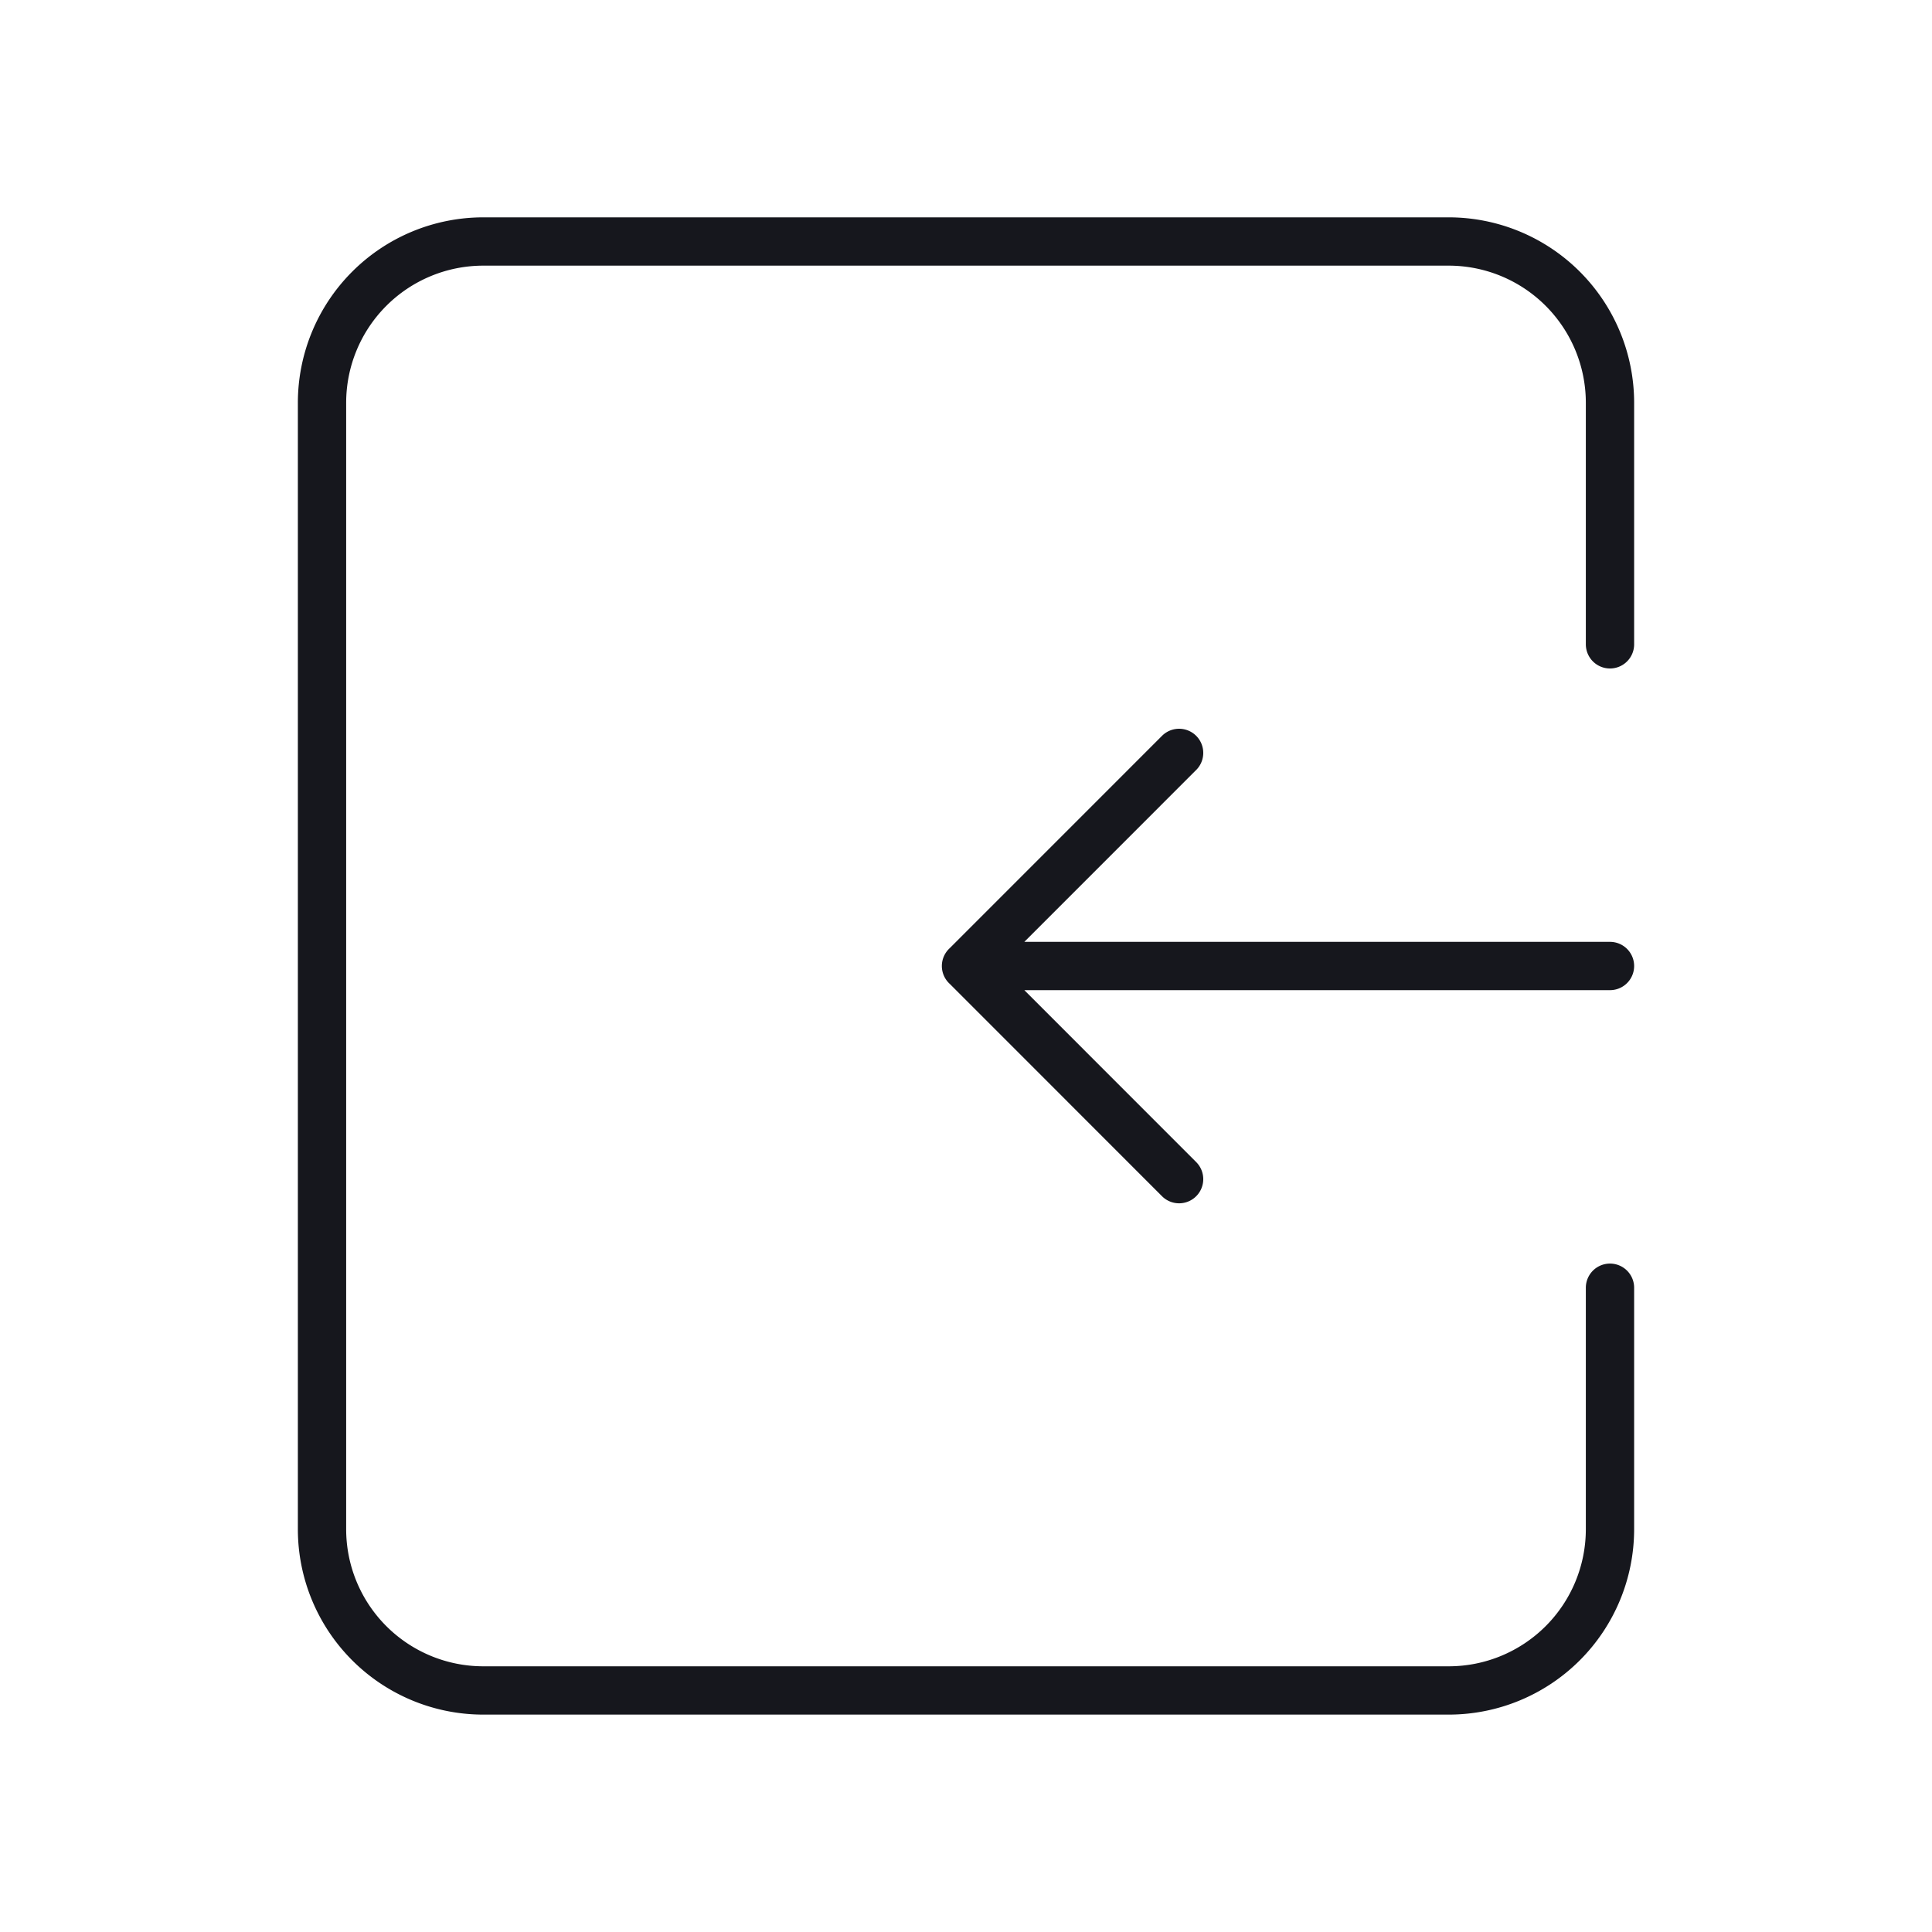 <svg width="40" height="40" viewBox="0 0 40 40" xmlns="http://www.w3.org/2000/svg">
    <g stroke="#16171D" stroke-linecap="round" stroke-linejoin="round" fill="none" fill-rule="evenodd">
        <path d="M33.333 26.661v5a3.339 3.339 0 0 1-3.338 3.338h-19.99a3.339 3.339 0 0 1-3.338-3.338V8.339A3.34 3.34 0 0 1 10.005 5h19.99a3.34 3.34 0 0 1 3.338 3.34v5M24.412 15.588 20.001 20M24.412 24.413 20.001 20M33.333 20H20"/>
    </g>
</svg>
